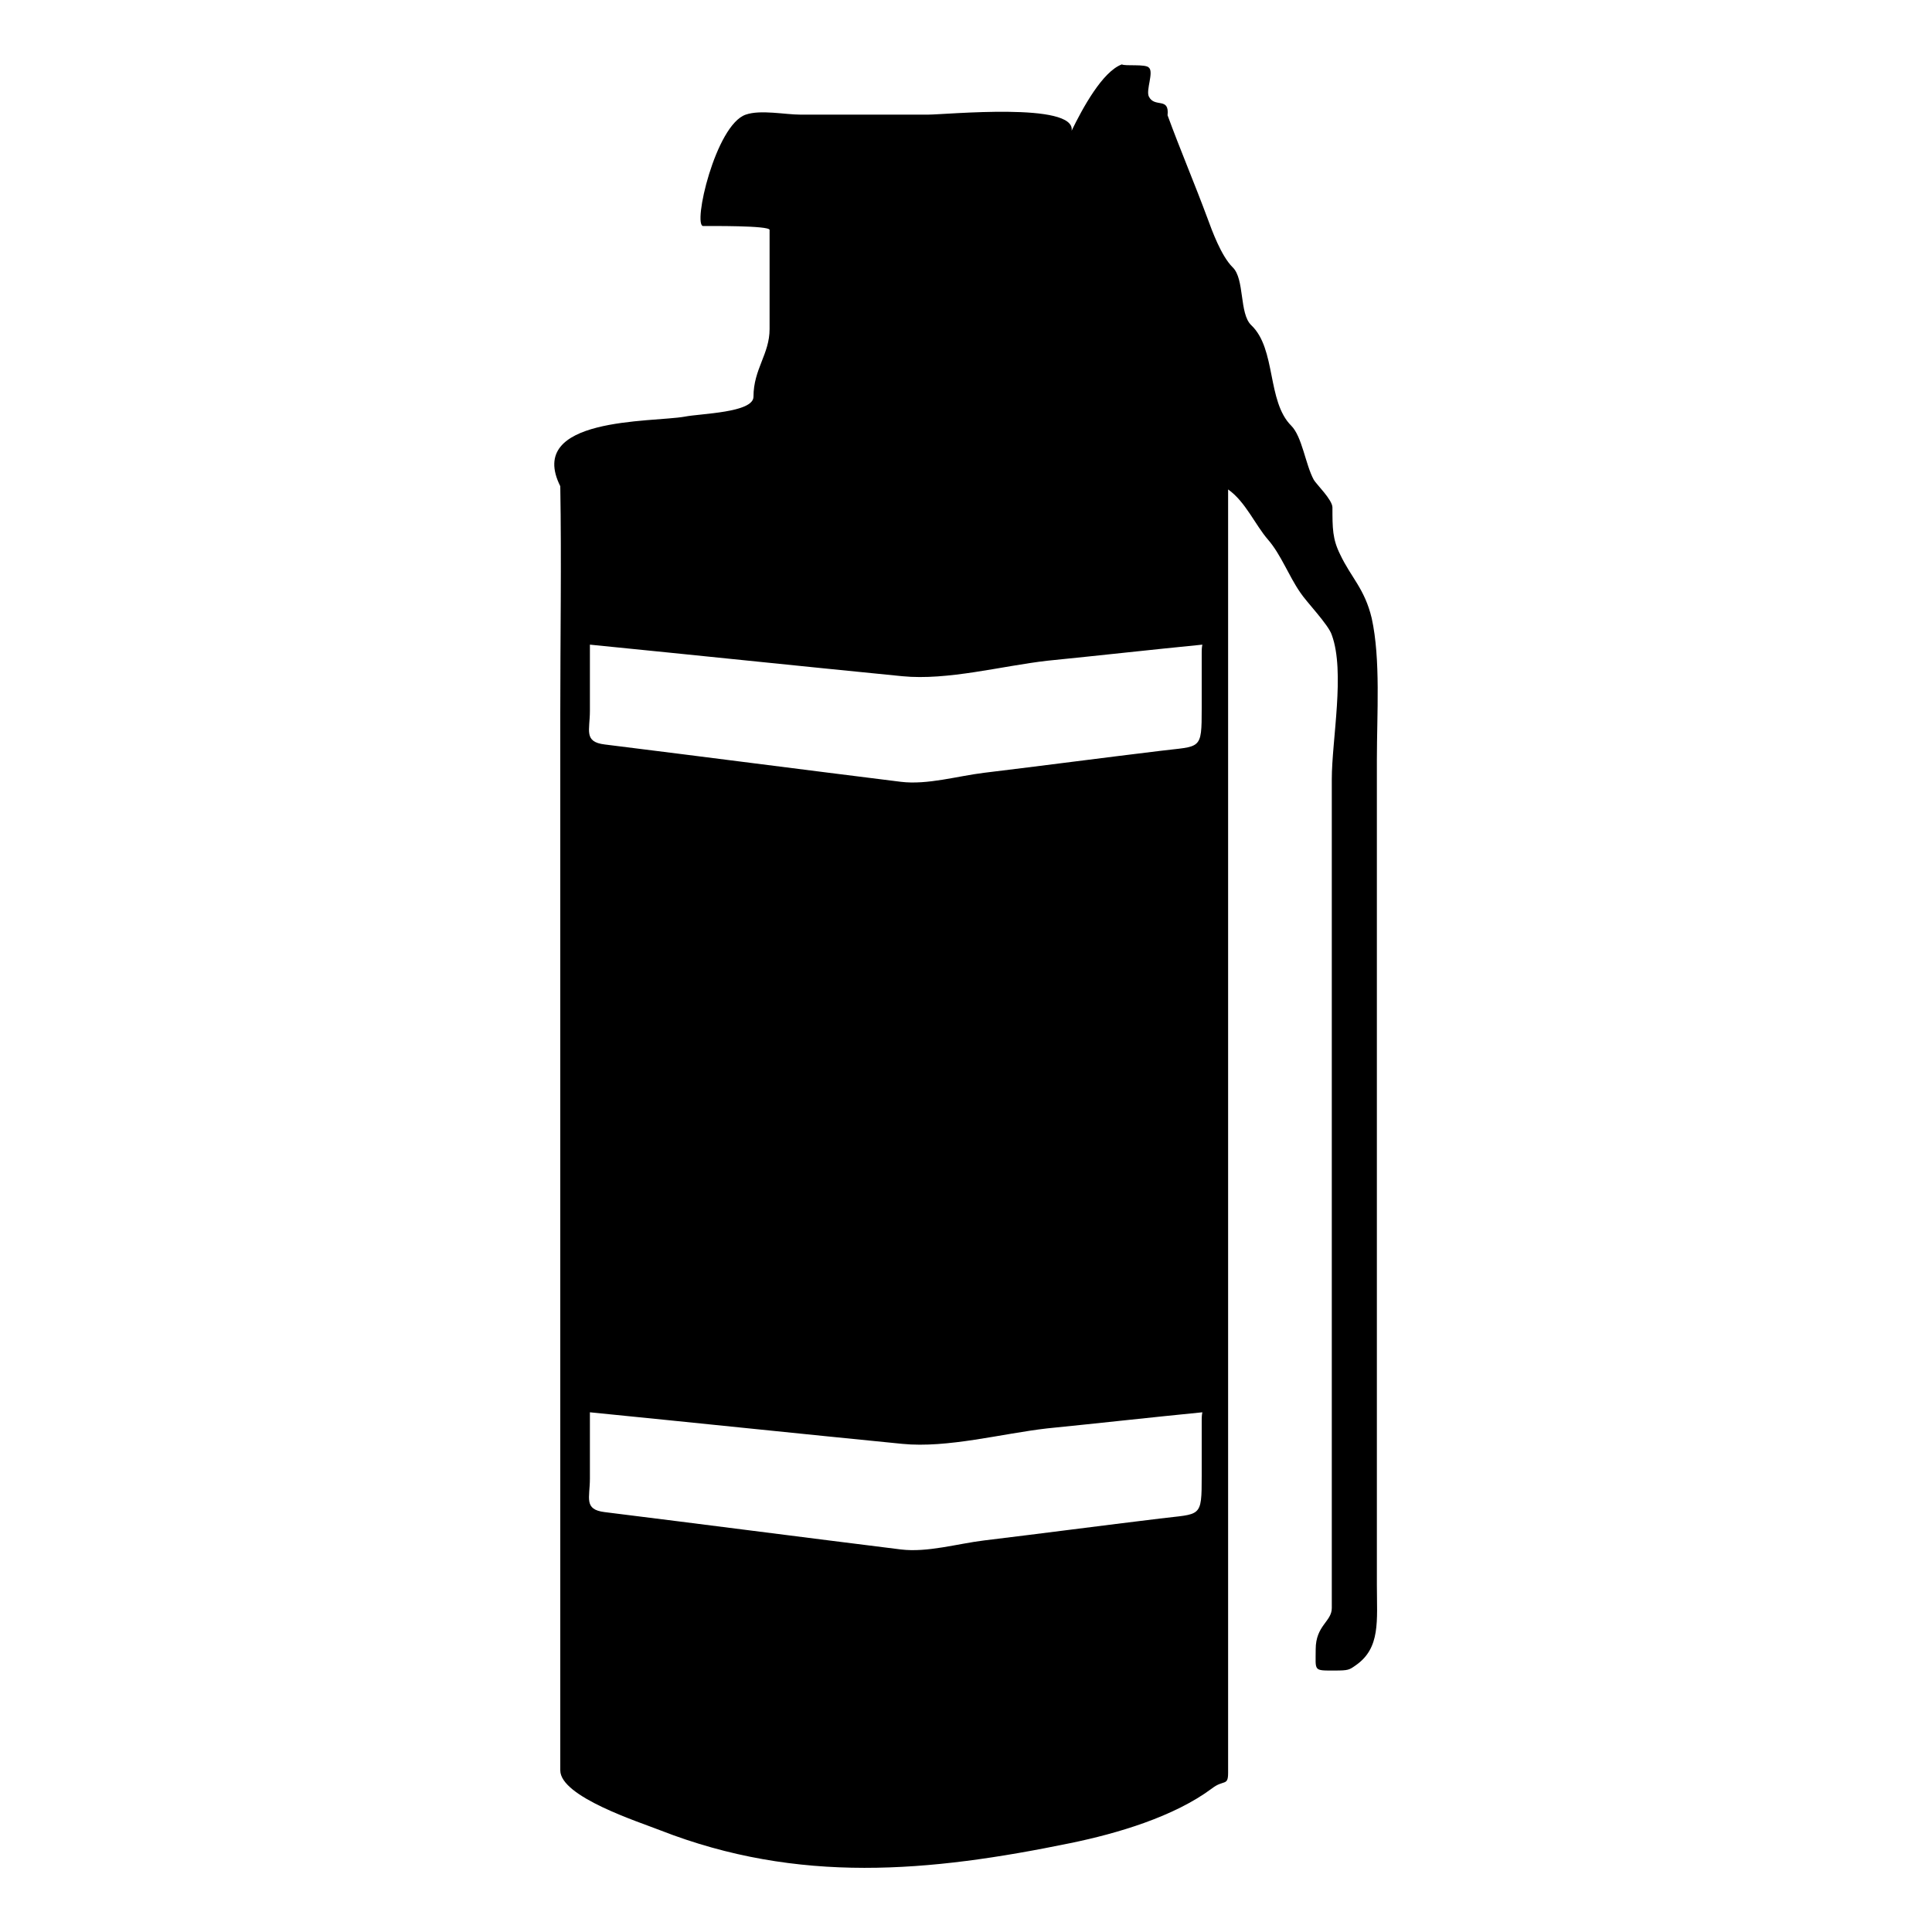 <?xml version="1.0" encoding="utf-8"?>
<!-- Generator: Adobe Illustrator 26.5.0, SVG Export Plug-In . SVG Version: 6.00 Build 0)  -->
<svg version="1.1" id="Слой_1" xmlns="http://www.w3.org/2000/svg" xmlns:xlink="http://www.w3.org/1999/xlink" x="0px" y="0px"
	 viewBox="0 0 30 30" style="enable-background:new 0 0 30 30;" xml:space="preserve" fill="currentColor">
<path id="weapon_x5F_smokegrenade" class="st0" d="M21.38,16.08c0-1.43,0-2.85,0-4.28c0-0.72,0.06-1.56-0.08-2.2
	c-0.11-0.46-0.32-0.63-0.49-0.99c-0.12-0.24-0.12-0.41-0.12-0.73c0-0.12-0.25-0.36-0.29-0.43c-0.13-0.24-0.18-0.67-0.35-0.84
	c-0.38-0.38-0.23-1.19-0.62-1.56c-0.19-0.18-0.1-0.72-0.29-0.9c-0.18-0.18-0.32-0.57-0.39-0.76c-0.2-0.54-0.43-1.08-0.62-1.6
	c0.03-0.29-0.2-0.11-0.29-0.29c-0.05-0.1,0.08-0.38,0-0.45C17.79,0.99,17.47,1.03,17.42,1c-0.3,0.11-0.61,0.68-0.78,1.03
	c0.07-0.45-1.95-0.25-2.23-0.25c-0.66,0-1.32,0-1.98,0c-0.24,0-0.62-0.08-0.85,0c-0.47,0.16-0.83,1.73-0.66,1.73
	c0.08,0,1.03-0.01,1.03,0.06c0,0.51,0,1.03,0,1.54c0,0.39-0.25,0.62-0.25,1.05c0,0.25-0.82,0.26-1.07,0.31
	c-0.51,0.09-2.47,0-1.93,1.08c0.02,1.17,0,2.35,0,3.52c0,4.9,0,9.79,0,14.69c0,0.58,0,1.16,0,1.73c0,0.41,1.22,0.8,1.55,0.93
	c2.15,0.84,4.18,0.65,6.37,0.2c0.73-0.15,1.61-0.41,2.2-0.85c0.18-0.14,0.25-0.03,0.25-0.24c0-0.55,0-1.11,0-1.66
	c0-2.31,0-4.62,0-6.93c0-3.78,0-7.56,0-11.34c0.27,0.19,0.42,0.55,0.62,0.78c0.2,0.23,0.32,0.56,0.5,0.82
	c0.09,0.14,0.44,0.5,0.49,0.66c0.21,0.57,0,1.63,0,2.24c0,2.87,0,5.73,0,8.6c0,1.42,0,2.85,0,4.27c0,0.21-0.25,0.27-0.25,0.64
	c0,0.34-0.04,0.33,0.29,0.33c0.22,0,0.23-0.01,0.33-0.08c0.39-0.27,0.33-0.69,0.33-1.25C21.38,21.75,21.38,18.92,21.38,16.08z
	 M18.66,22.06c0,0.29,0,0.58,0,0.86c0,0.66-0.01,0.58-0.65,0.66c-0.91,0.11-1.82,0.23-2.73,0.34c-0.41,0.05-0.88,0.19-1.29,0.14
	c-1.53-0.19-3.07-0.39-4.6-0.58c-0.33-0.04-0.23-0.22-0.23-0.52c0-0.34,0-0.69,0-1.03c1.61,0.16,3.23,0.33,4.85,0.49
	c0.7,0.07,1.55-0.16,2.25-0.24c0.8-0.08,1.6-0.17,2.41-0.25C18.66,21.98,18.66,22.02,18.66,22.06z M18.66,10.14
	c0,0.29,0,0.58,0,0.86c0,0.66-0.01,0.58-0.65,0.66c-0.91,0.11-1.82,0.23-2.73,0.34c-0.41,0.05-0.88,0.19-1.29,0.14
	c-1.53-0.19-3.07-0.39-4.6-0.58c-0.33-0.04-0.23-0.22-0.23-0.52c0-0.34,0-0.69,0-1.03c1.61,0.16,3.23,0.33,4.85,0.49
	c0.7,0.07,1.55-0.16,2.25-0.24c0.8-0.08,1.6-0.17,2.41-0.25C18.66,10.06,18.66,10.1,18.66,10.14z"/>
</svg>
